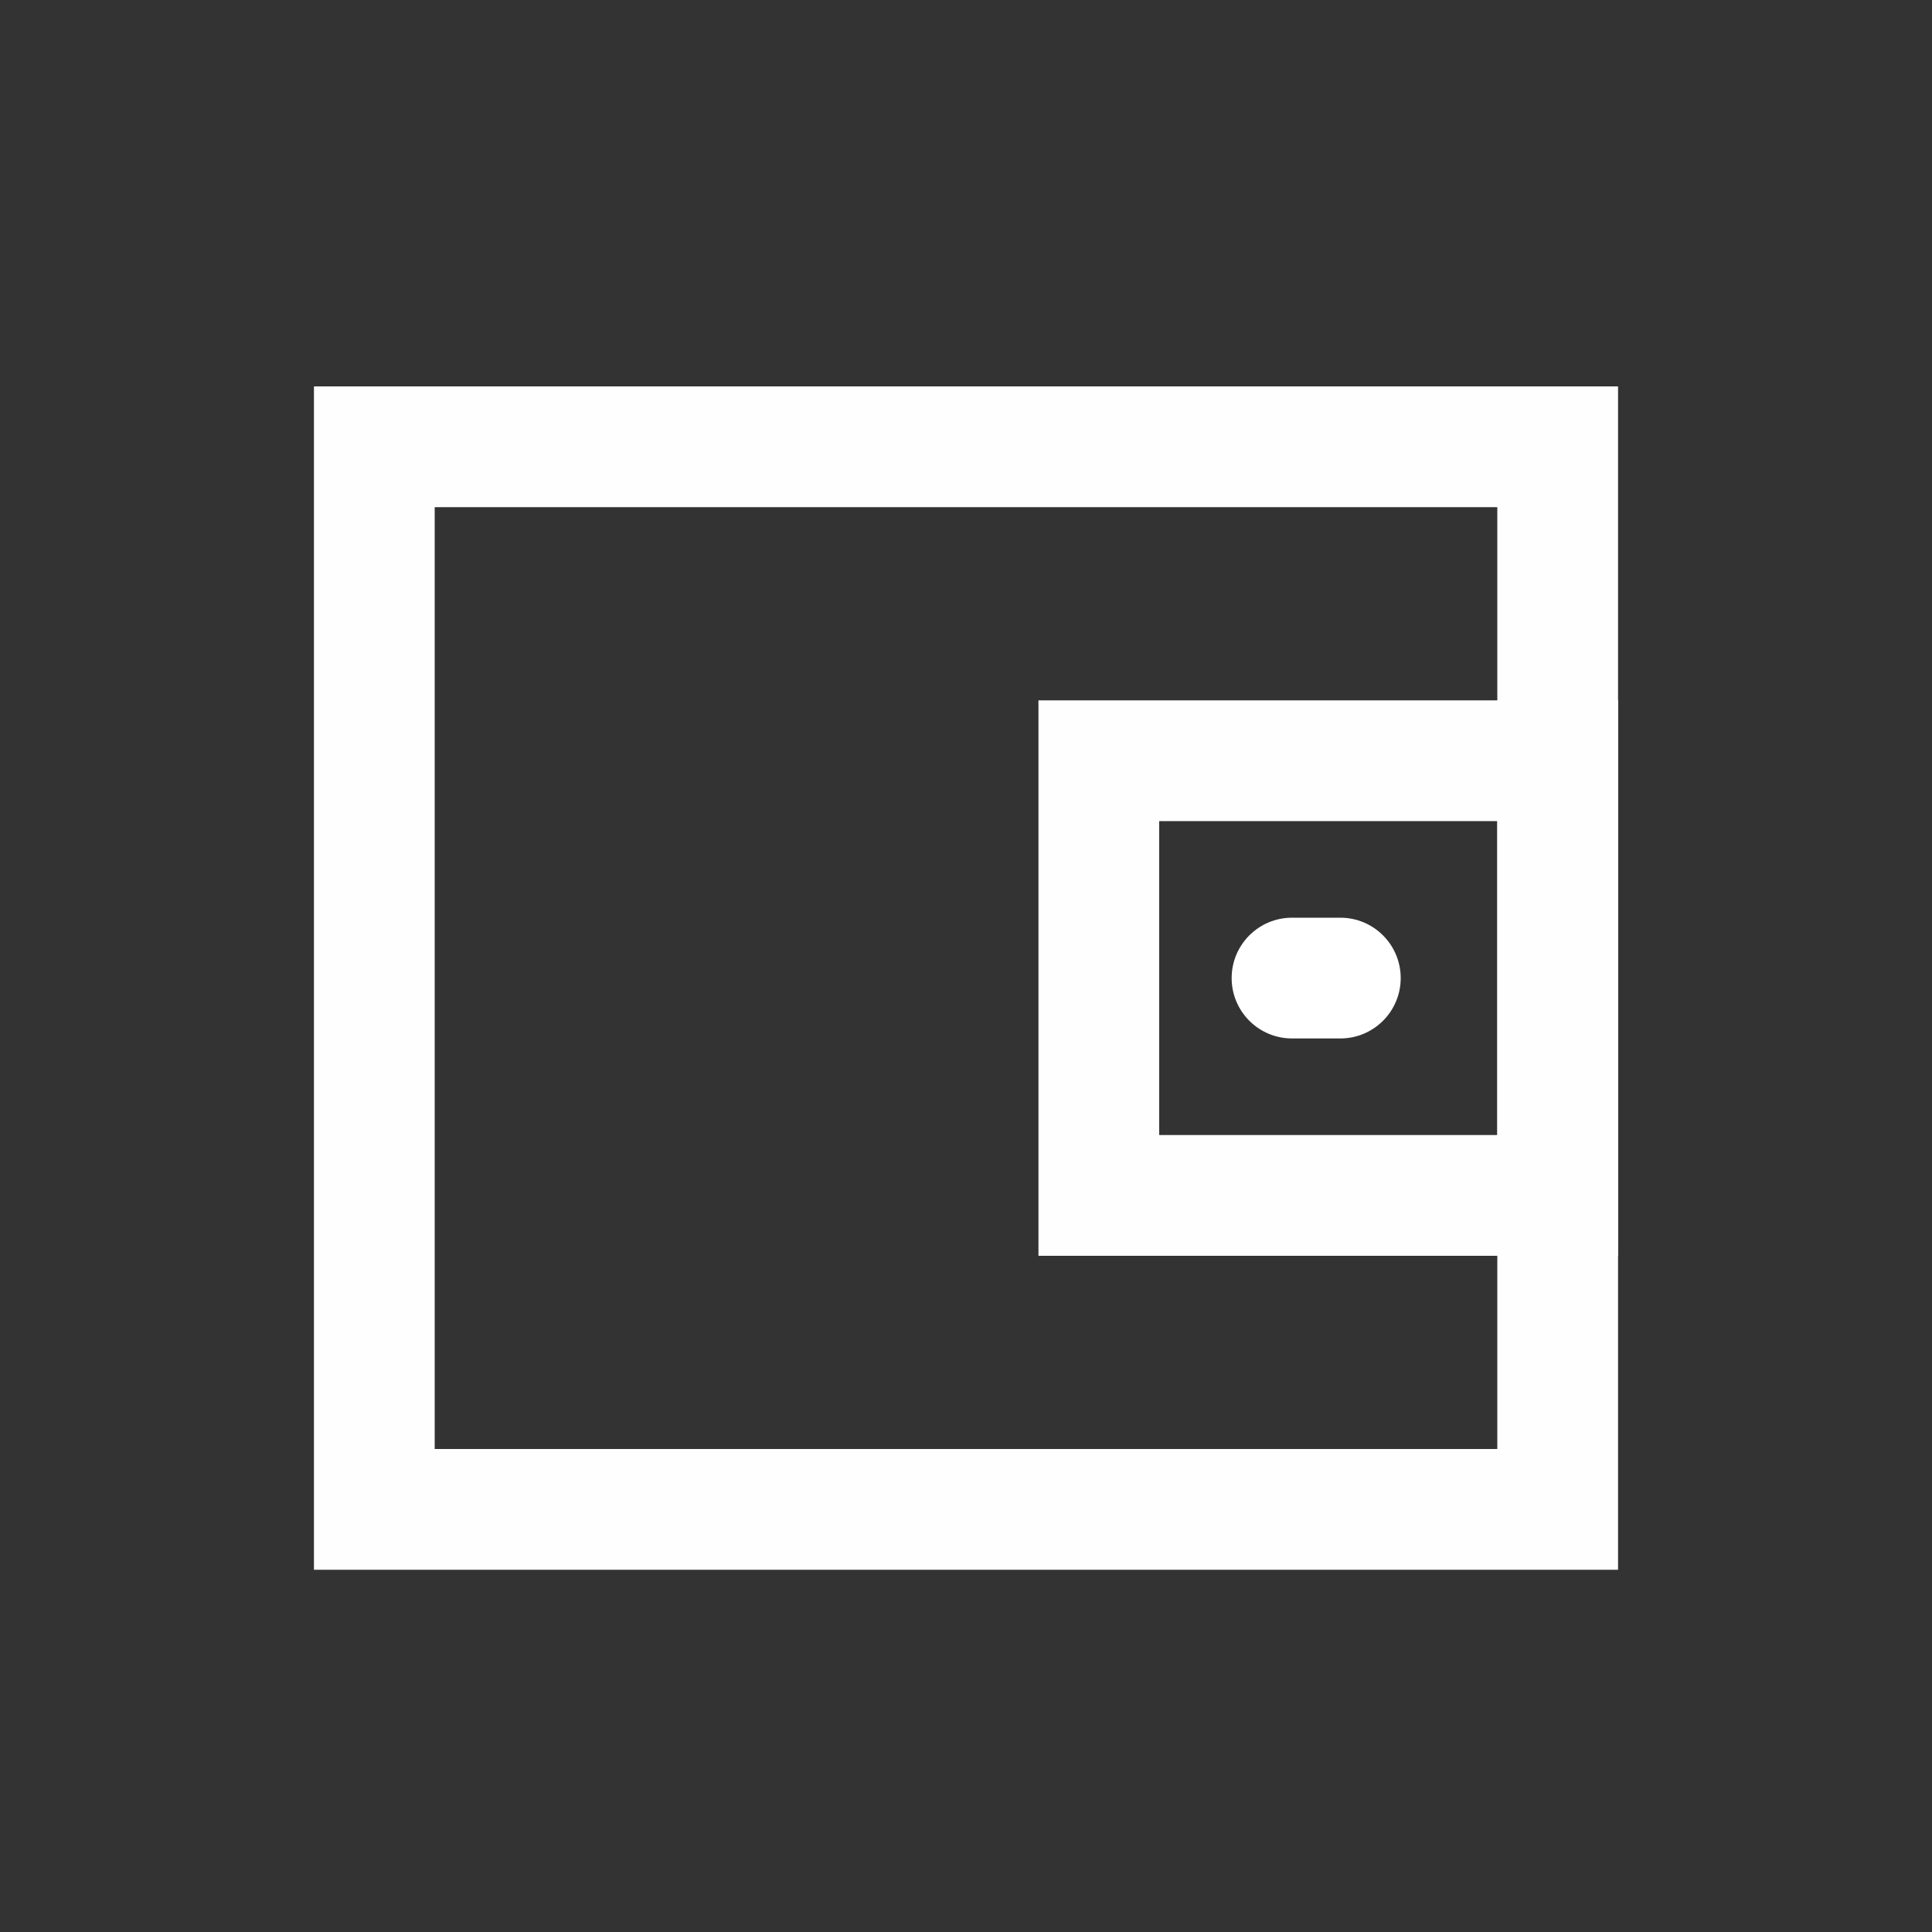 <svg width="80" height="80" viewBox="0 0 80 80" fill="none" xmlns="http://www.w3.org/2000/svg">
<rect x="0" y="0" width="80" height="80" fill="#333333" stroke="none"/>
<path d="M64.5 18.5H15.5V62.5H64.5V18.5Z" stroke="#FEFEFE" stroke-width="5" stroke-linecap="round"/>
<path d="M64.5 31.5H45.5V49.5H64.5V31.5Z" stroke="#FEFEFE" stroke-width="5" stroke-linecap="round"/>
<path d="M55.5 38H53.5C52.119 38 51 39.119 51 40.5C51 41.881 52.119 43 53.5 43H55.5C56.881 43 58 41.881 58 40.5C58 39.119 56.881 38 55.5 38Z" fill="white"/>
</svg>

